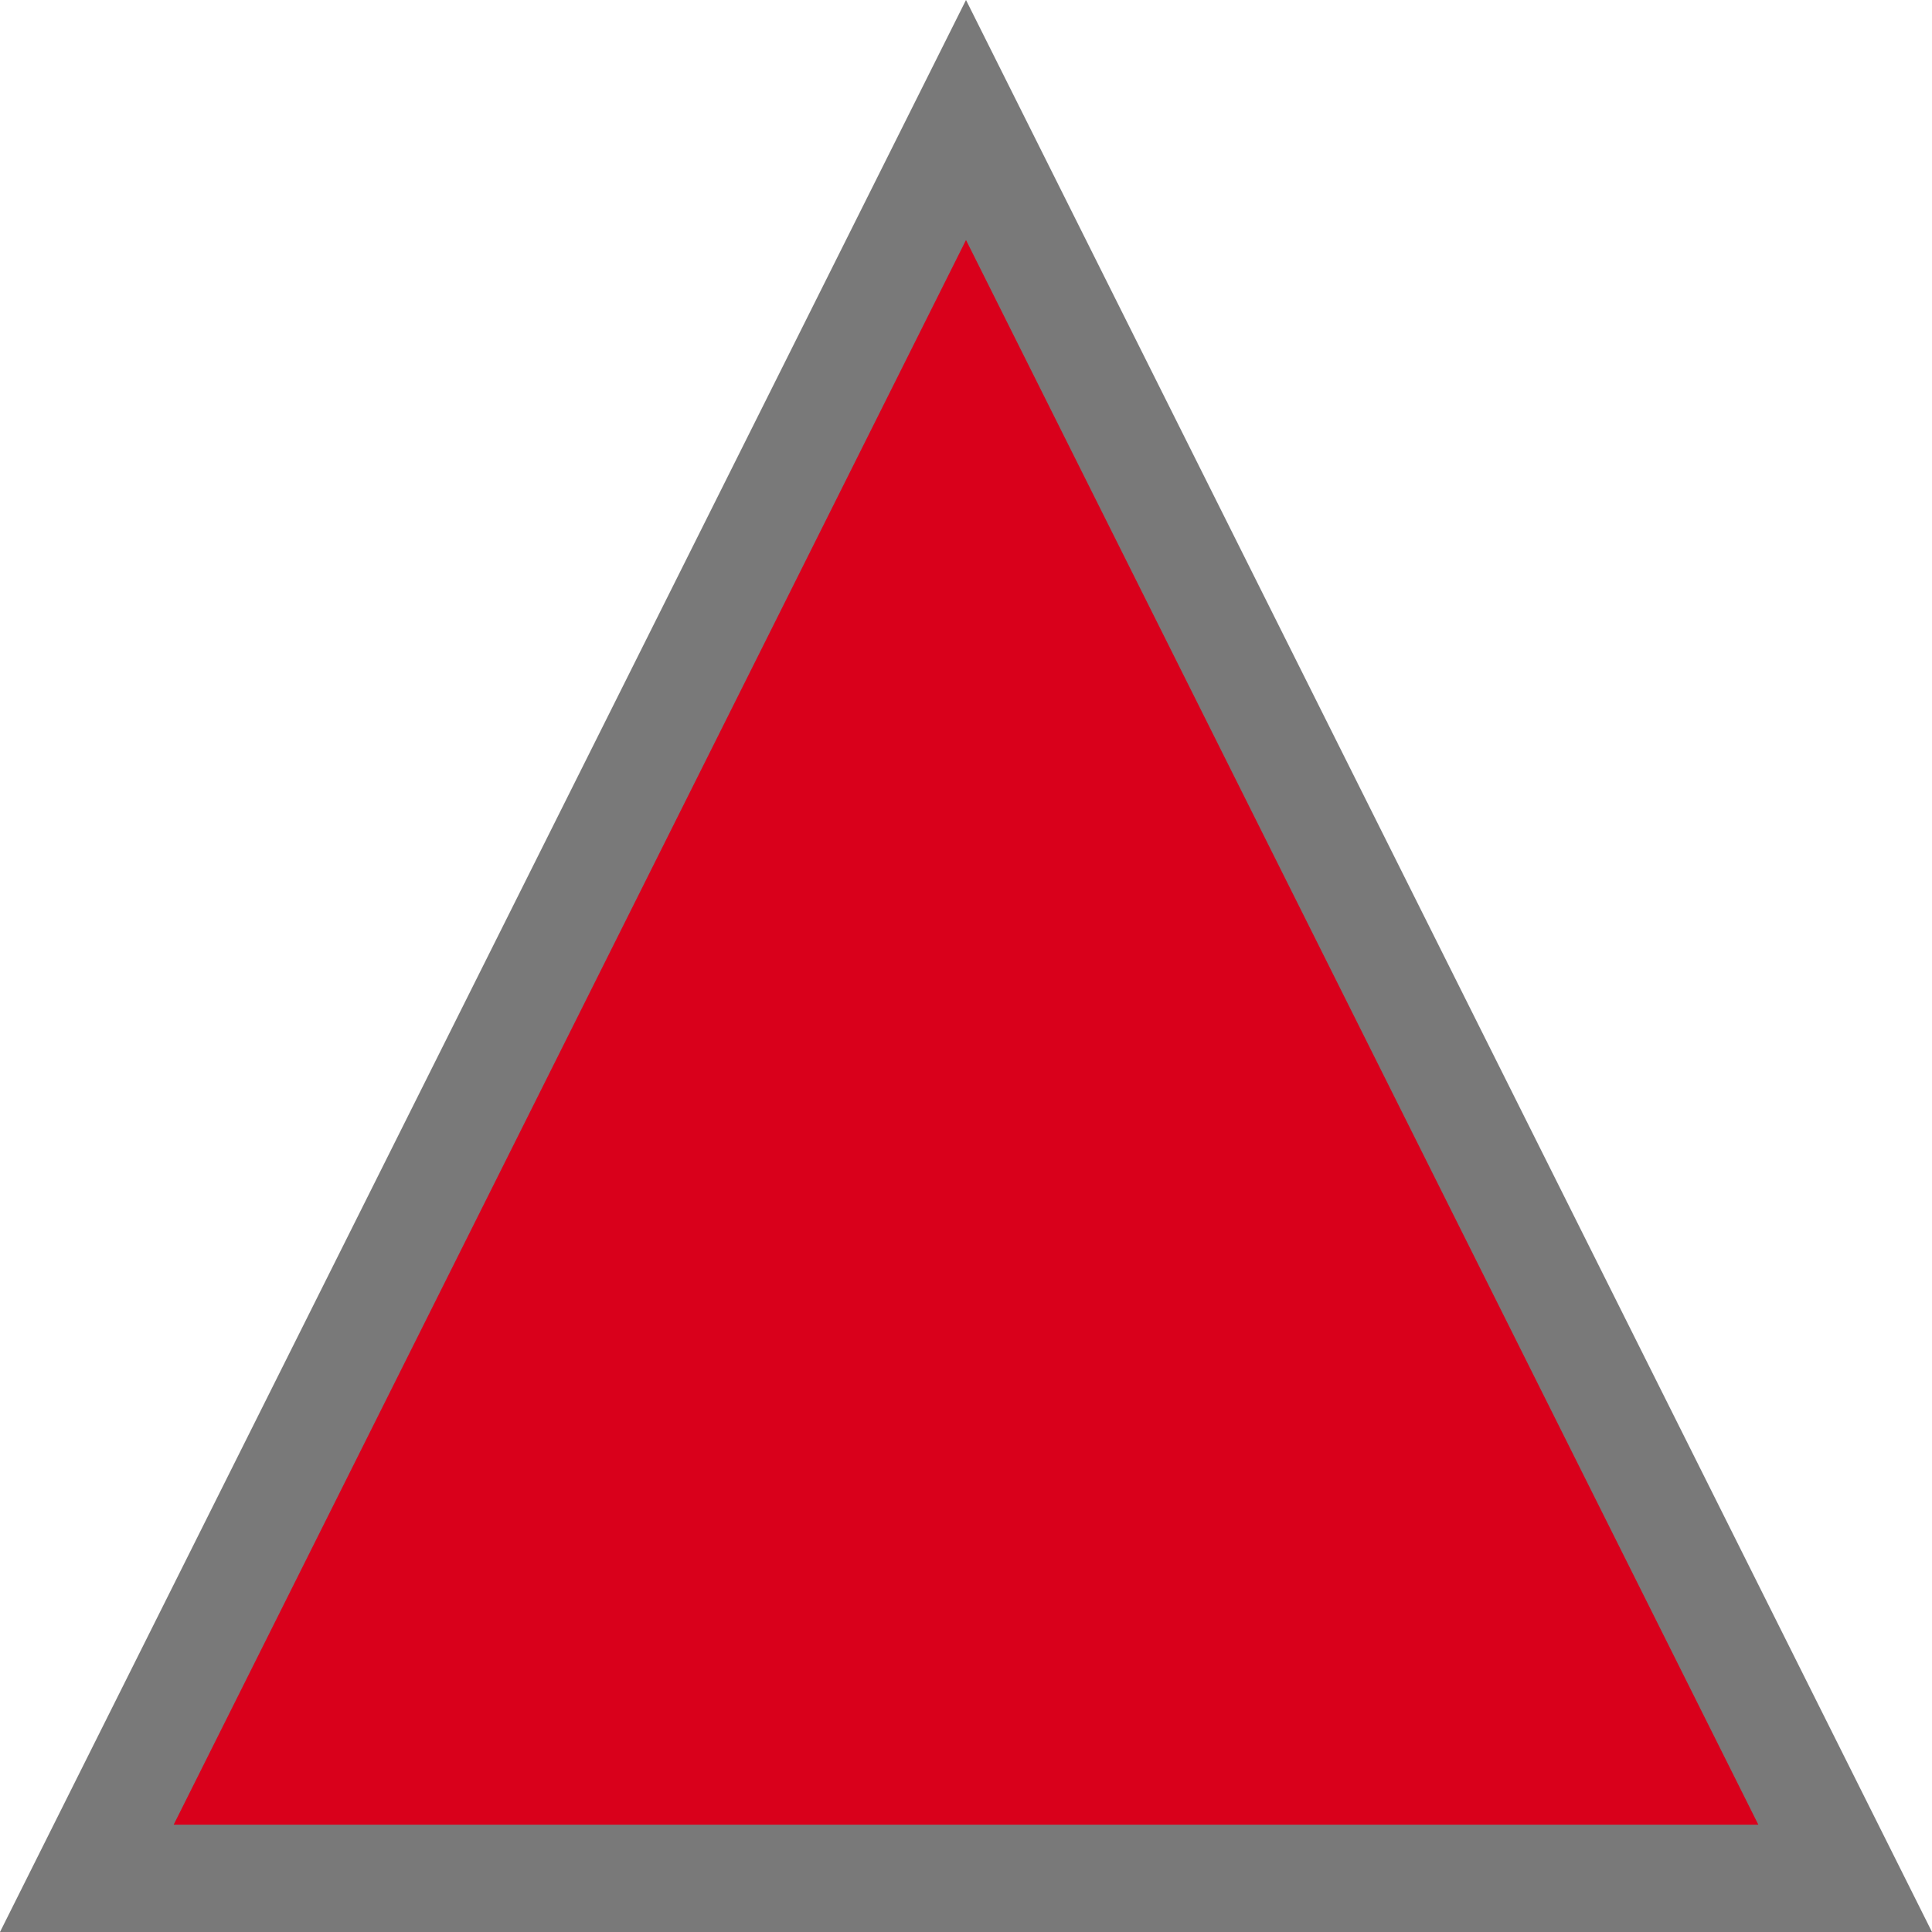 ﻿<?xml version="1.0" encoding="utf-8"?>
<svg version="1.1" xmlns:xlink="http://www.w3.org/1999/xlink" width="18px" height="18px" xmlns="http://www.w3.org/2000/svg">
  <g transform="matrix(1 0 0 1 -972 -255 )">
    <path d="M 972.809 272.5  L 981 256.118  L 989.191 272.5  L 972.809 272.5  Z " fill-rule="nonzero" fill="#d9001b" stroke="none" />
    <path d="M 972 273  L 981 255  L 990 273  L 972 273  Z M 981 257.236  L 973.618 272  L 988.382 272  L 981 257.236  Z " fill-rule="nonzero" fill="#797979" stroke="none" />
  </g>
</svg>